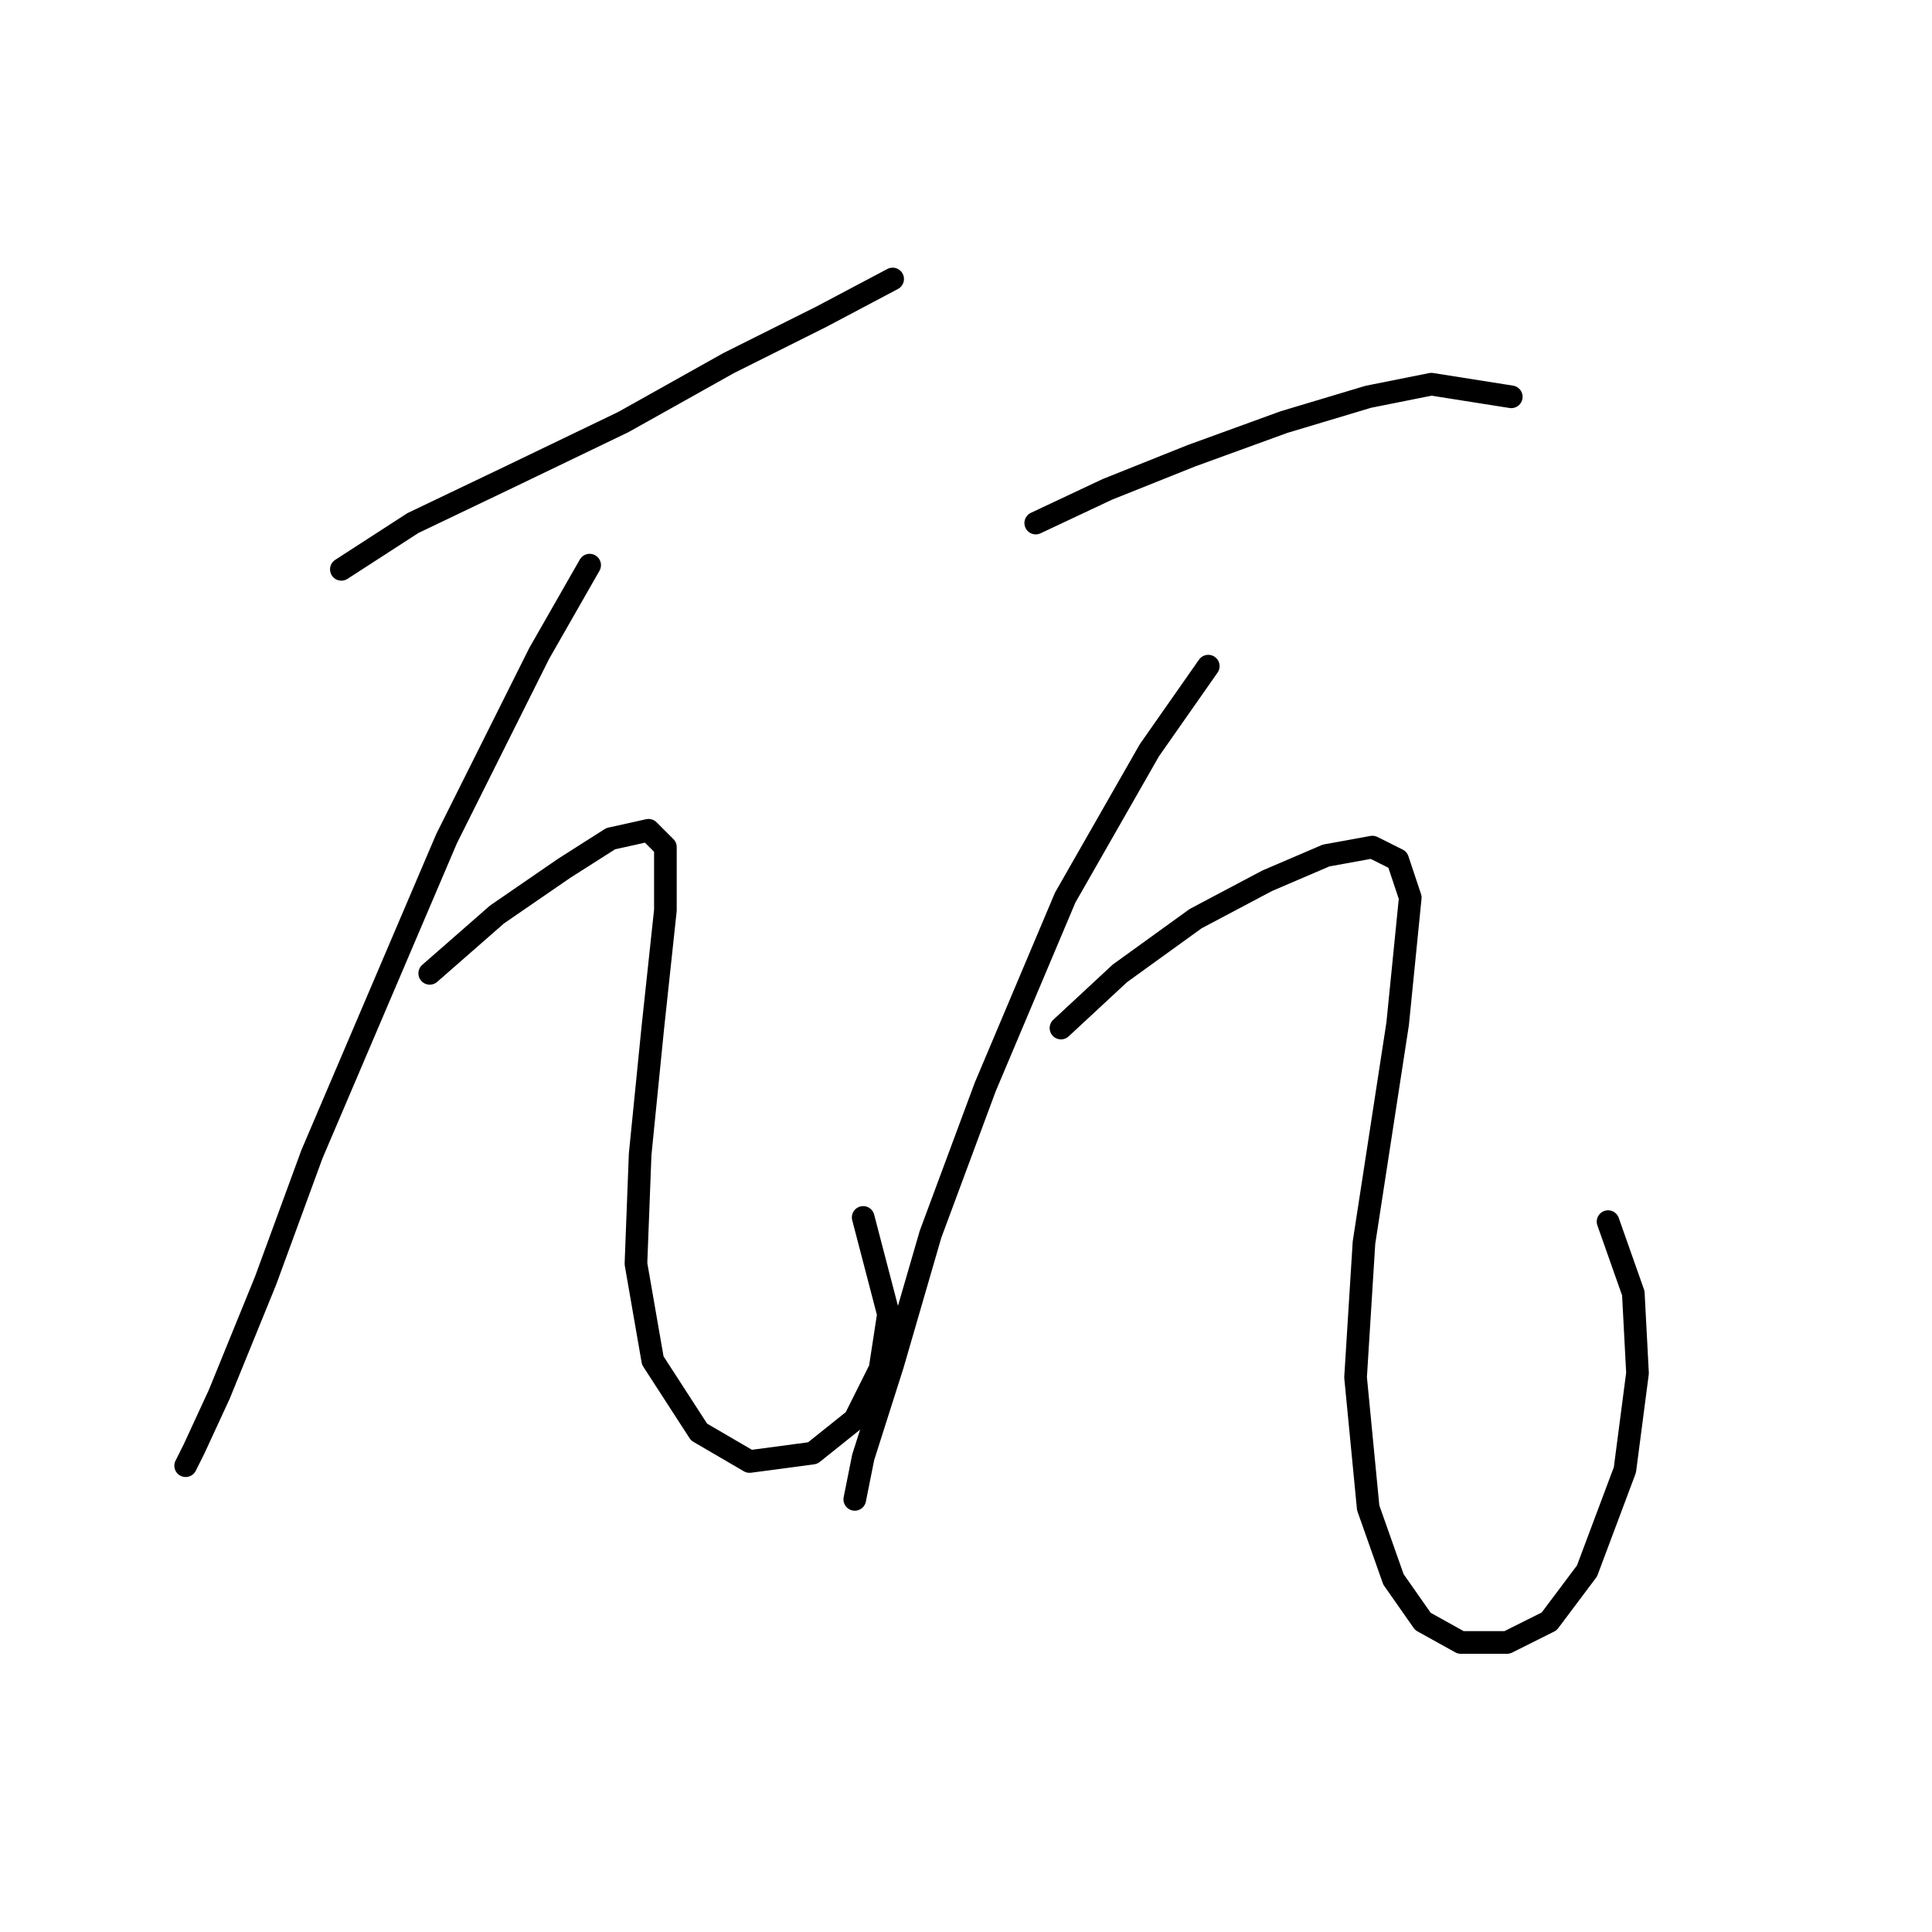 <?xml version="1.0" standalone="no"?>
    <svg width="256" height="256" xmlns="http://www.w3.org/2000/svg" version="1.1">
    <polyline stroke="black" stroke-width="3" stroke-linecap="round" fill="transparent" stroke-linejoin="round" points="45.232 75.442 54.712 69.308 67.537 63.175 82.593 55.926 96.533 48.119 108.801 41.985 118.281 36.966 118.281 36.966 " />
        <polyline stroke="black" stroke-width="3" stroke-linecap="round" fill="transparent" stroke-linejoin="round" points="78.132 74.885 71.44 86.595 59.173 111.13 41.329 152.952 35.195 169.68 29.061 184.736 25.716 191.985 24.6 194.215 24.6 194.215 " />
        <polyline stroke="black" stroke-width="3" stroke-linecap="round" fill="transparent" stroke-linejoin="round" points="56.942 128.974 65.864 121.167 74.786 115.033 80.92 111.13 85.939 110.015 88.169 112.245 88.169 120.61 86.496 136.223 84.823 152.952 84.266 167.45 86.496 180.275 92.63 189.754 99.321 193.658 107.686 192.543 113.262 188.082 116.608 181.39 117.723 174.141 114.377 161.316 114.377 161.316 " />
        <polyline stroke="black" stroke-width="3" stroke-linecap="round" fill="transparent" stroke-linejoin="round" points="137.24 69.308 146.719 64.847 157.872 60.387 170.139 55.926 181.292 52.58 189.656 50.907 200.251 52.58 200.251 52.58 " />
        <polyline stroke="black" stroke-width="3" stroke-linecap="round" fill="transparent" stroke-linejoin="round" points="160.102 88.268 152.295 99.42 141.143 118.937 130.548 144.03 123.299 163.546 118.281 180.833 114.377 193.1 113.262 198.676 113.262 198.676 " />
        <polyline stroke="black" stroke-width="3" stroke-linecap="round" fill="transparent" stroke-linejoin="round" points="140.585 136.223 148.392 128.974 158.429 121.725 167.909 116.706 175.715 113.36 181.849 112.245 185.195 113.918 186.868 118.937 185.195 135.665 180.734 164.662 179.619 182.505 181.292 199.792 184.637 209.271 188.541 214.847 193.559 217.635 199.693 217.635 205.269 214.847 210.288 208.156 215.307 194.773 216.979 181.948 216.422 171.353 213.076 161.873 213.076 161.873 " />
        </svg>